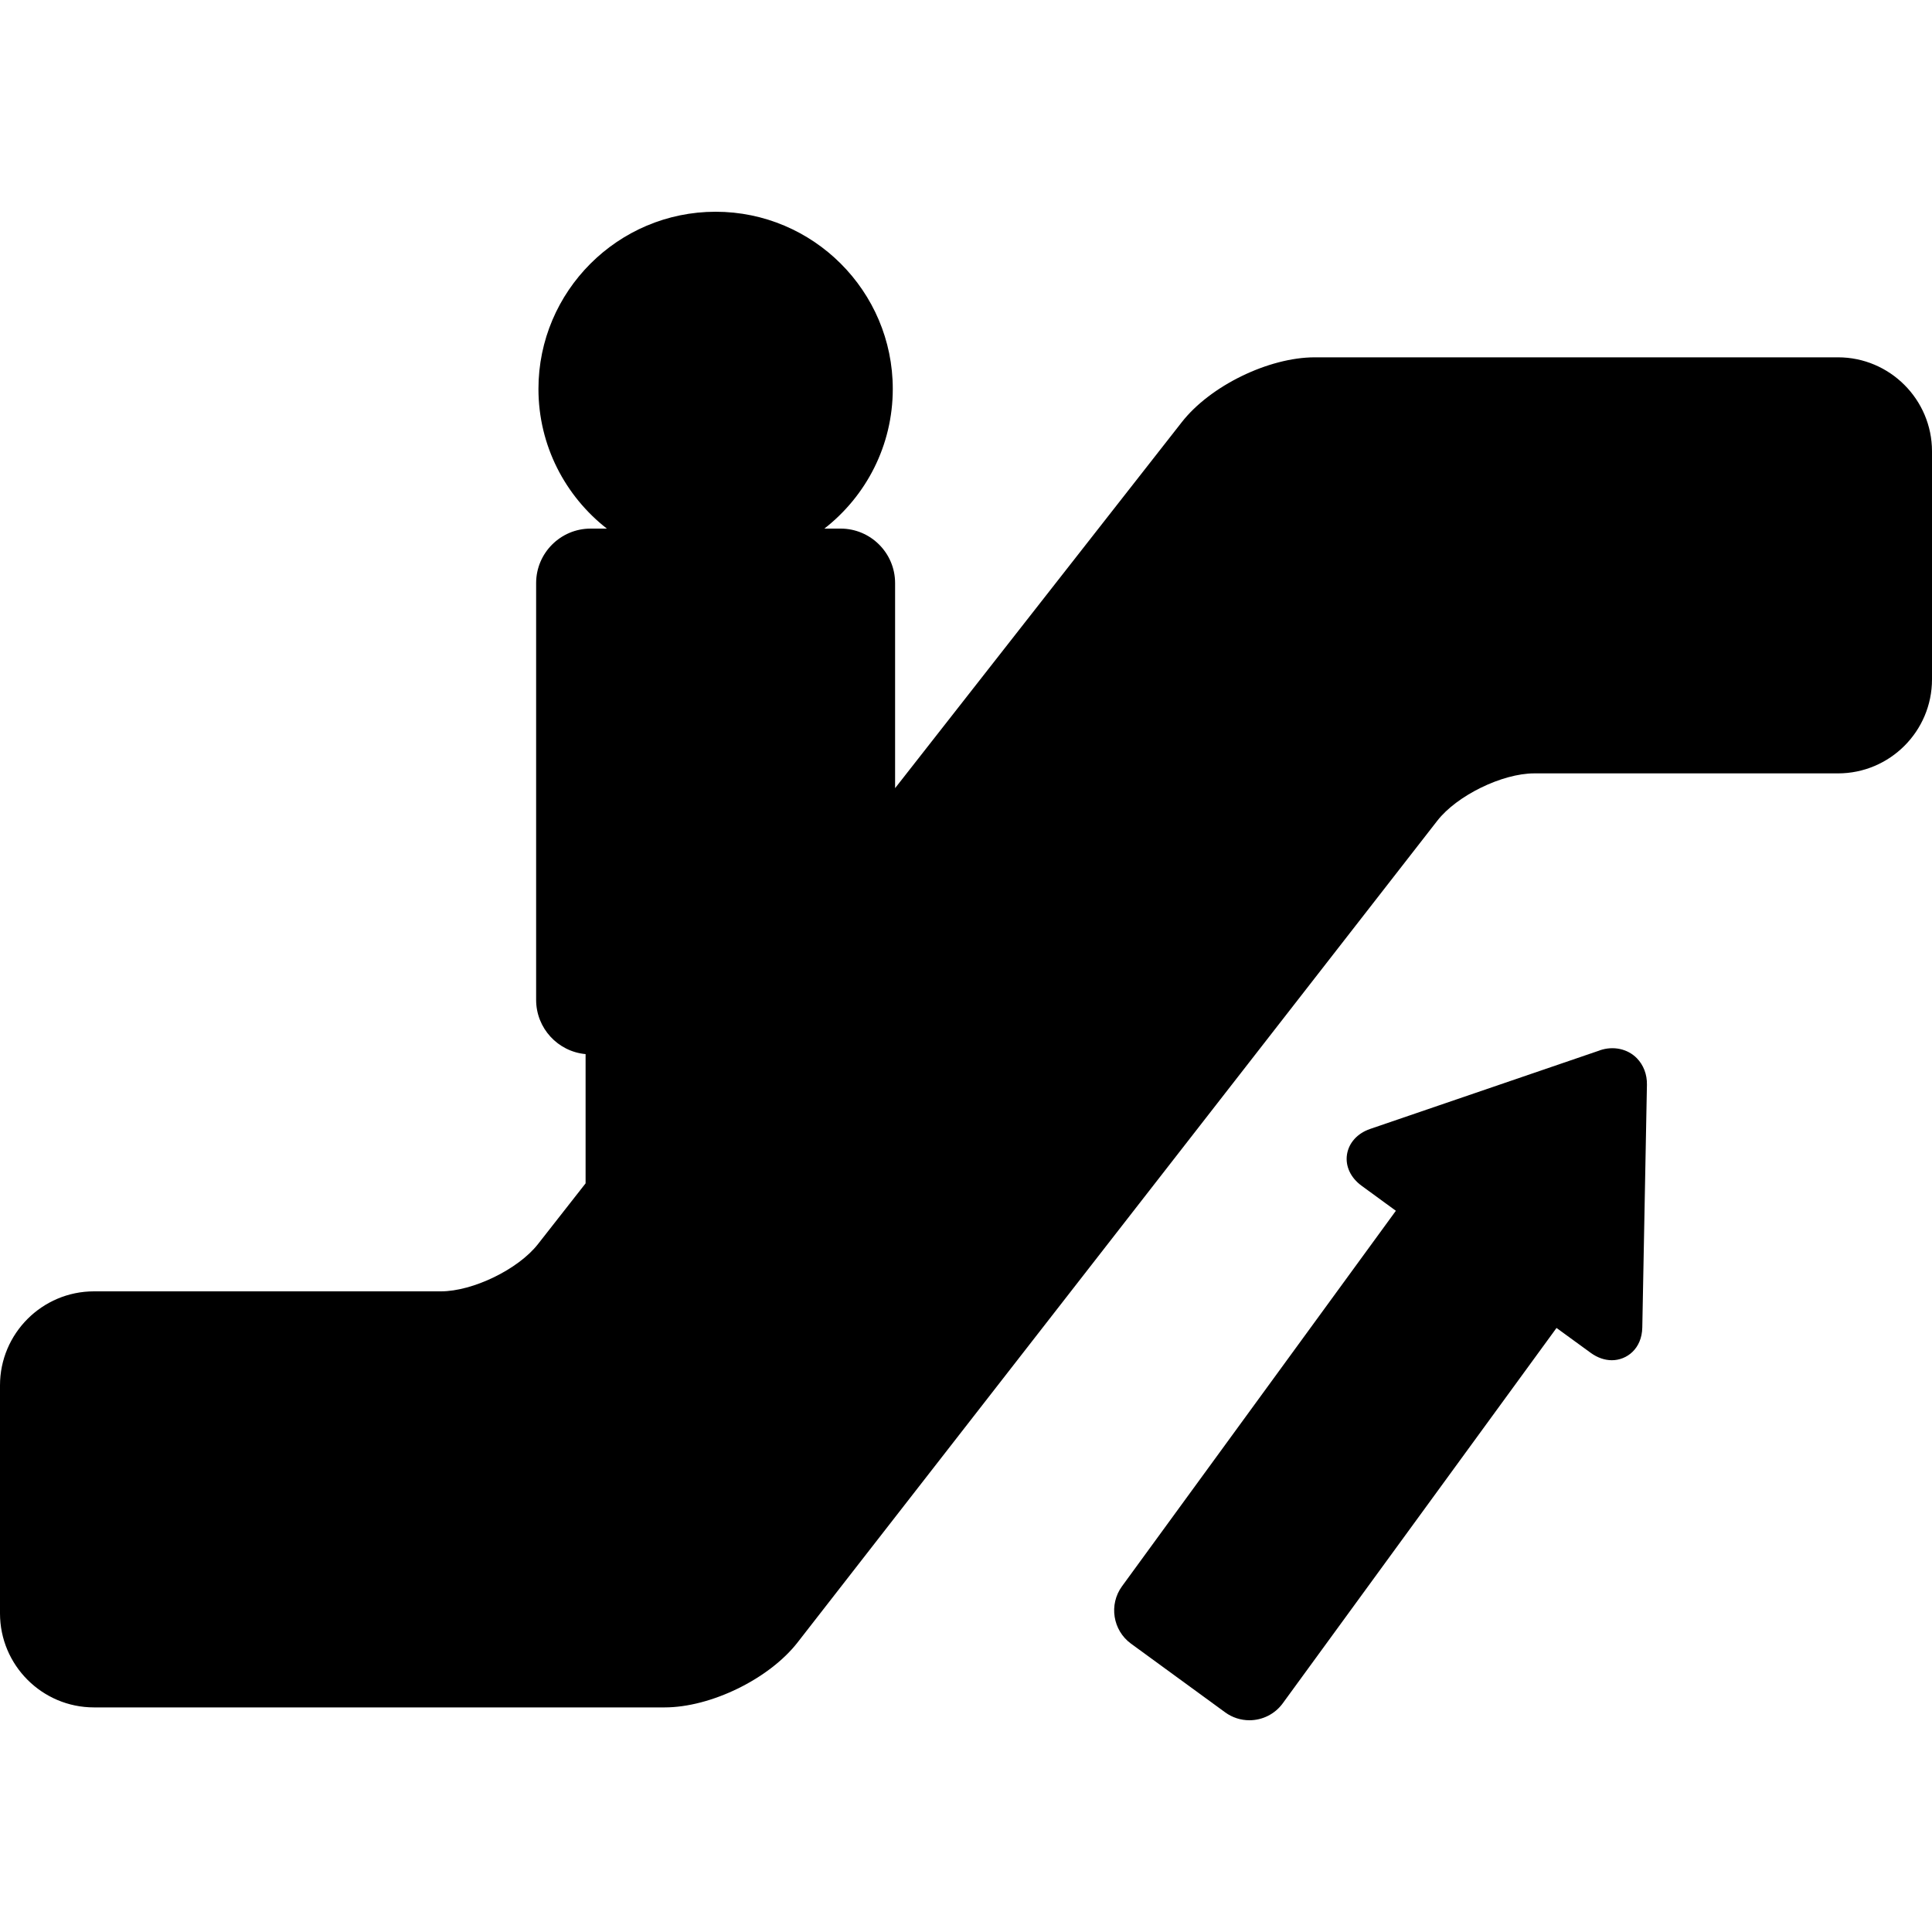 <!-- Generated by IcoMoon.io -->
<svg version="1.1" xmlns="http://www.w3.org/2000/svg" width="20" height="20" viewBox="0 0 20 20">
<title>escalator</title>
<path d="M16.56 10.874l-2.377 0.813c-0.131 0.045-0.22 0.143-0.239 0.264s0.038 0.241 0.15 0.323l0.356 0.26-2.835 3.887c-0.138 0.189-0.096 0.456 0.093 0.594l0.976 0.712c0.073 0.053 0.16 0.081 0.25 0.081 0.136 0 0.264-0.065 0.344-0.174l2.835-3.887 0.356 0.259c0.068 0.049 0.143 0.075 0.217 0.075 0.153 0 0.311-0.117 0.315-0.34l0.048-2.512c0.002-0.106-0.035-0.203-0.104-0.274-0.096-0.098-0.244-0.13-0.384-0.082z"></path>
<path d="M19.027 3.699h-5.416c-0.478 0-1.083 0.295-1.377 0.671l-2.968 3.789v-2.123c0-0.311-0.253-0.564-0.564-0.564h-0.168c0.431-0.336 0.708-0.859 0.708-1.446 0-1.011-0.823-1.834-1.834-1.834s-1.834 0.823-1.834 1.834c0 0.587 0.278 1.11 0.708 1.446h-0.168c-0.311 0-0.564 0.253-0.564 0.564v4.315c0 0.293 0.225 0.535 0.512 0.561v1.338l-0.493 0.629c-0.204 0.261-0.674 0.489-1.005 0.489h-3.591c-0.537 0-0.973 0.437-0.973 0.973v2.361c0 0.536 0.436 0.973 0.973 0.973h5.907c0.478 0 1.082-0.295 1.376-0.672l6.623-8.507c0.203-0.261 0.672-0.49 1.003-0.49h3.145c0.536 0 0.973-0.436 0.973-0.973v-2.361c0-0.536-0.437-0.973-0.973-0.973z"></path>
</svg>
